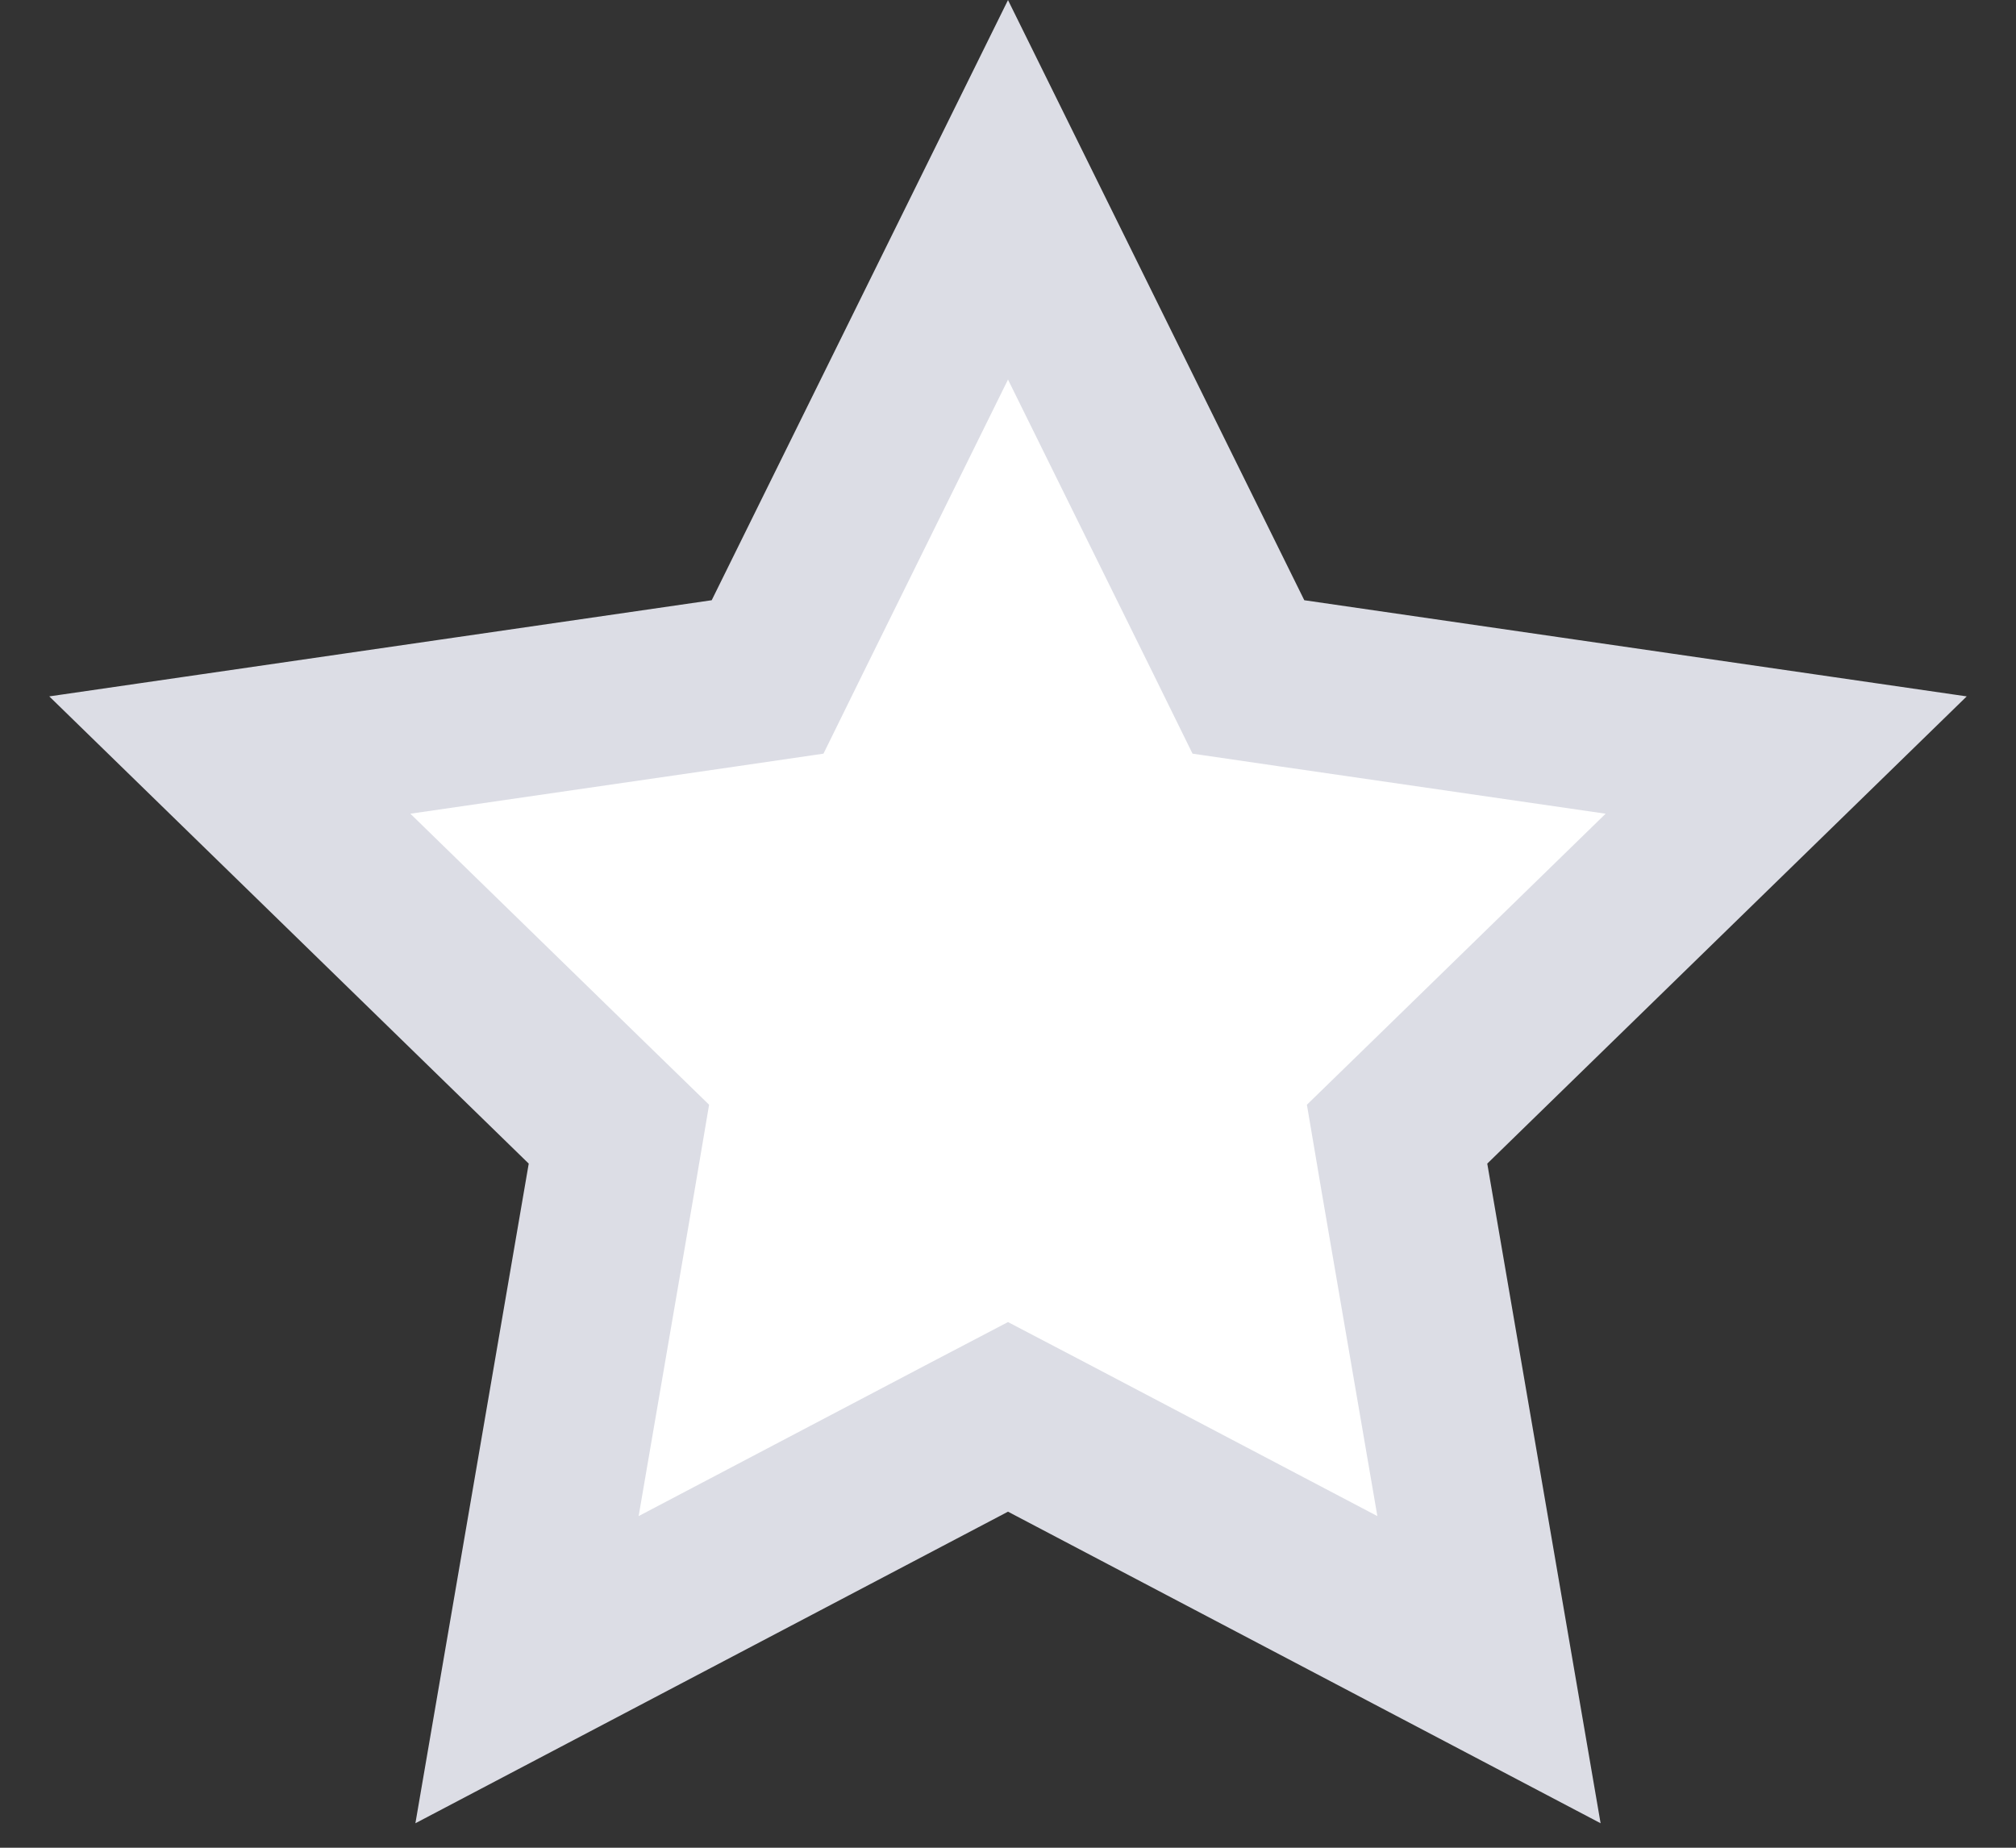 <svg width="12" height="11" viewBox="0 0 12 11" fill="none" xmlns="http://www.w3.org/2000/svg">
<rect x="0" y="0" width="12" height="11" fill="#333333" stroke="none"/>
<path d="M6 1.13L7.315 3.794L7.431 4.03L7.691 4.068L10.632 4.495L8.504 6.569L8.316 6.752L8.36 7.012L8.863 9.94L6.233 8.557L6 8.435L5.767 8.557L3.137 9.94L3.64 7.012L3.684 6.752L3.496 6.569L1.368 4.495L4.309 4.068L4.569 4.03L4.685 3.794L6 1.13Z" fill="white" stroke="#DCDDE5"/>
</svg>
